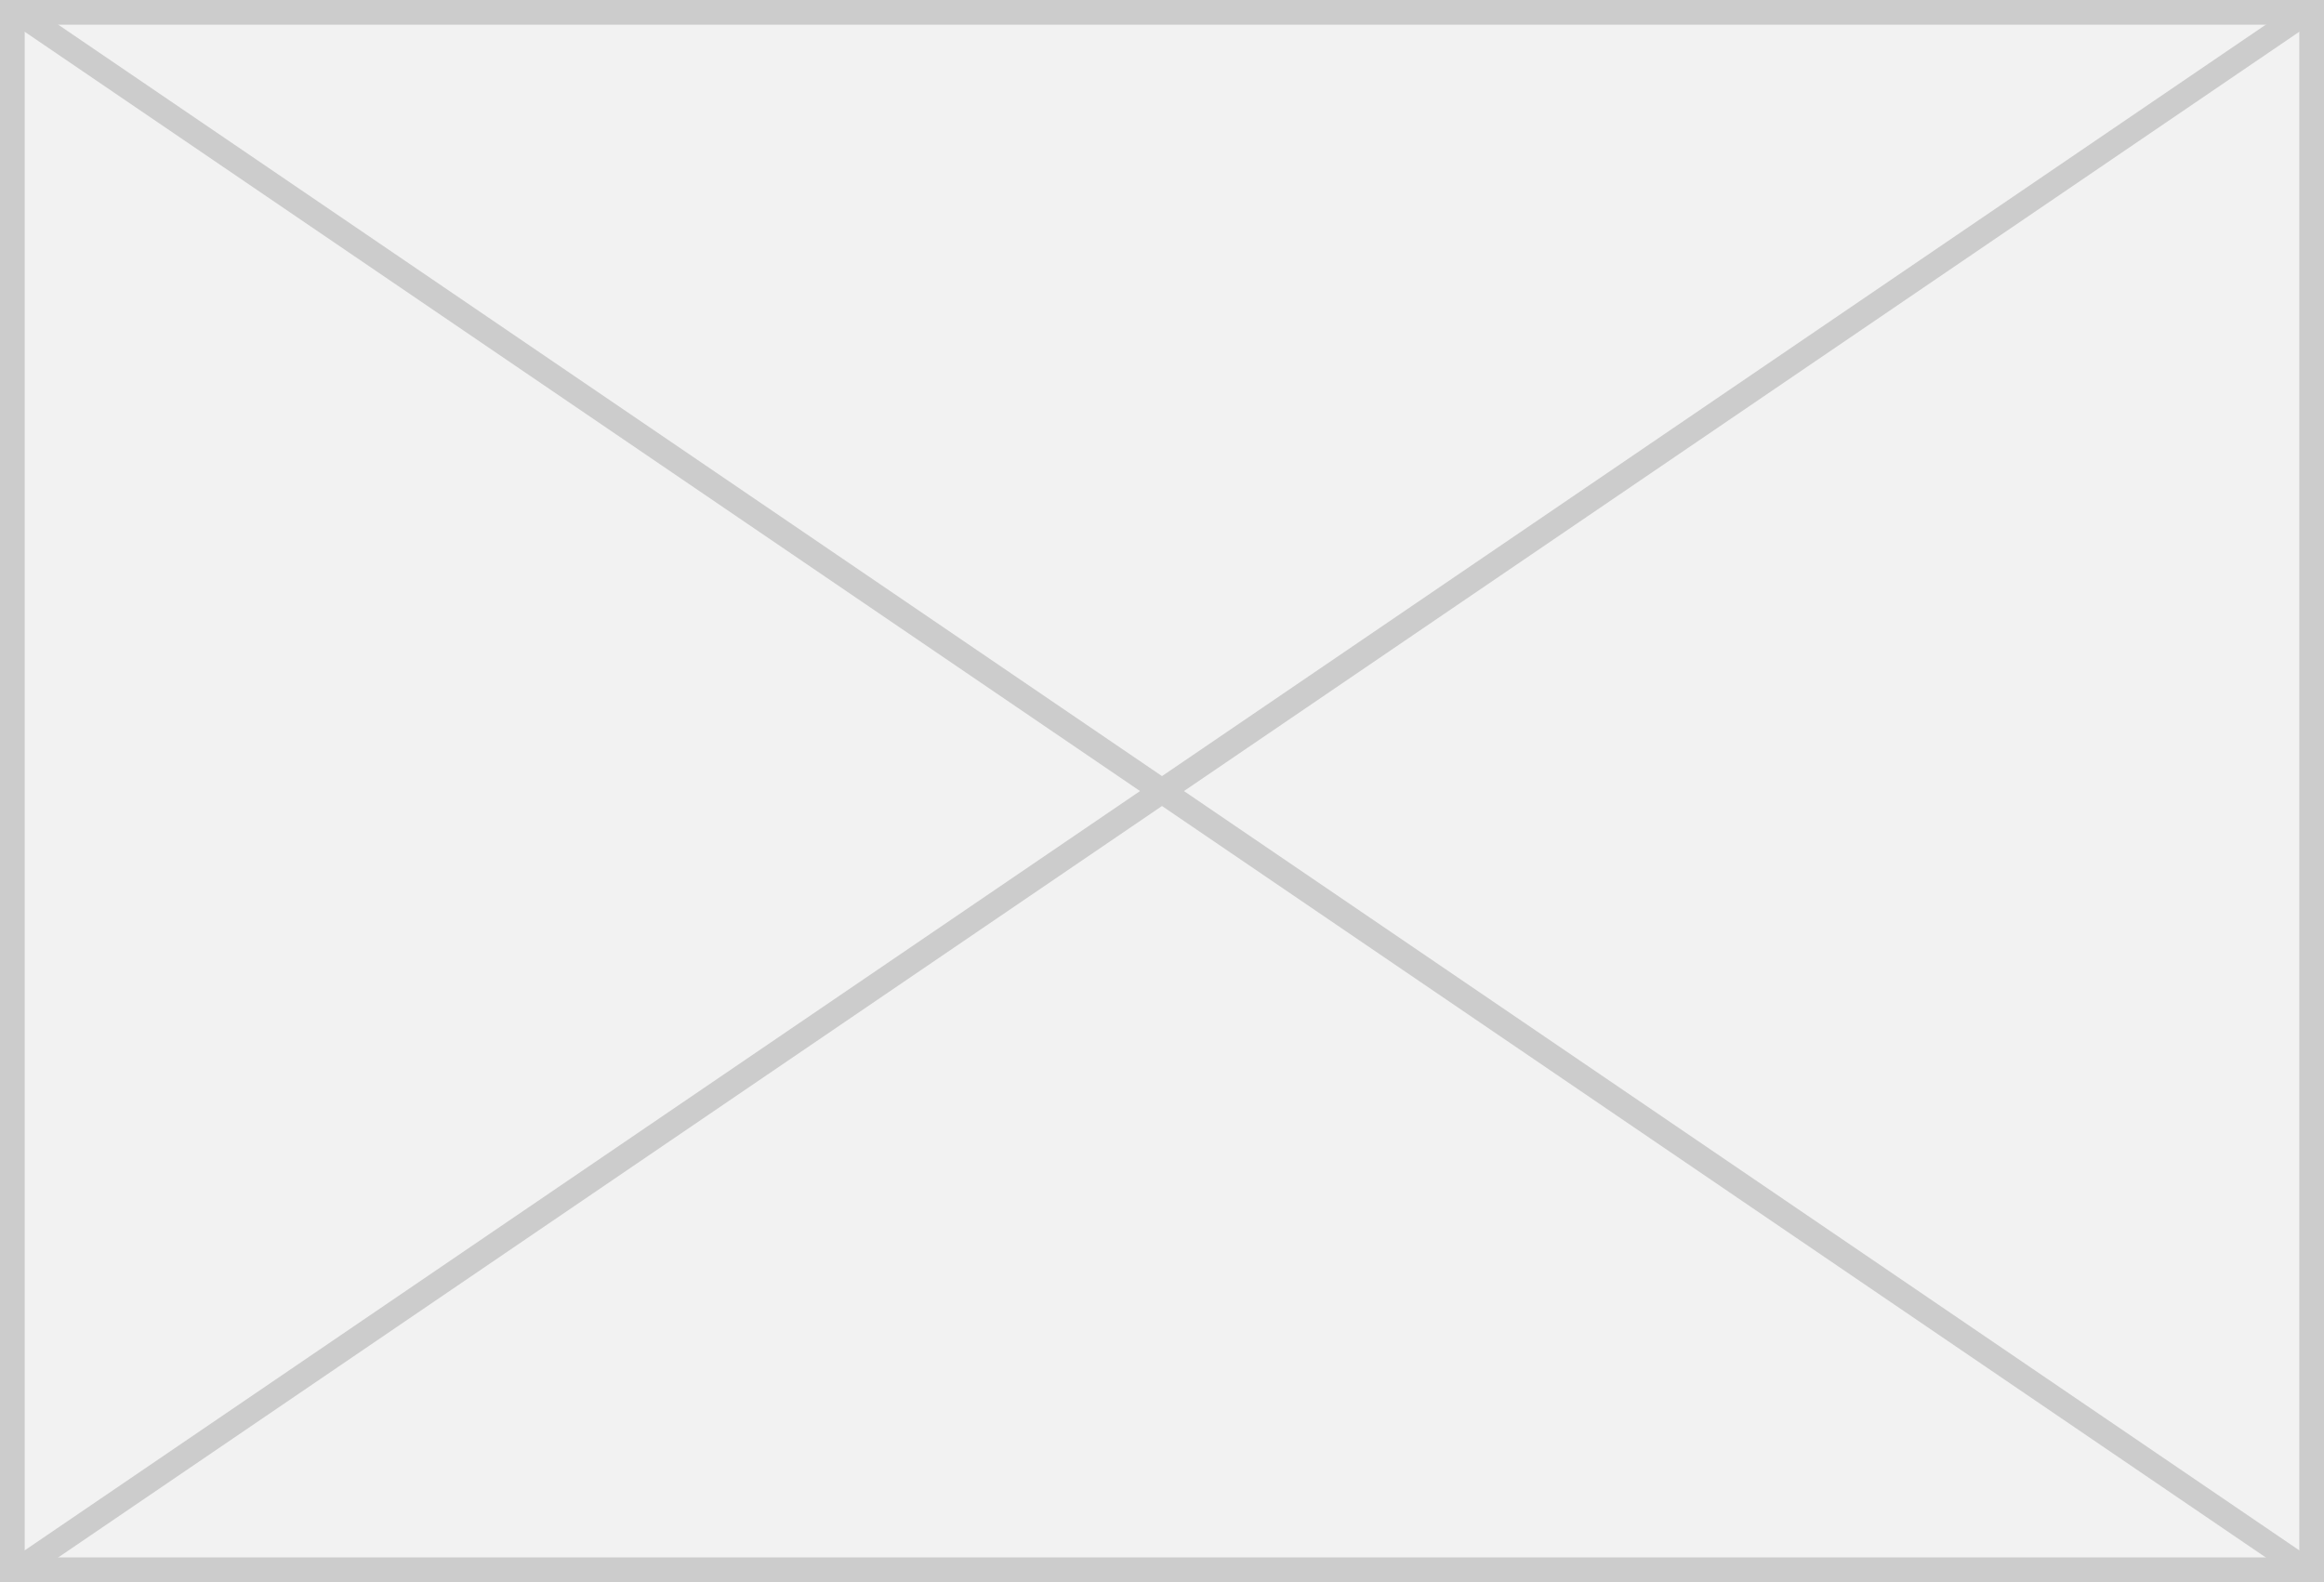 ﻿<?xml version="1.0" encoding="utf-8"?>
<svg version="1.1" xmlns:xlink="http://www.w3.org/1999/xlink" width="94px" height="64px" xmlns="http://www.w3.org/2000/svg">
  <rect width="100%" height="100%" fill="#333333" stroke="none"/>
  <g transform="matrix(1 0 0 1 -672 -796 )">
    <path d="M 672.5 796.5  L 765.5 796.5  L 765.5 859.5  L 672.5 859.5  L 672.5 796.5  Z " fill-rule="nonzero" fill="#f2f2f2" stroke="none" />
    <path d="M 672.5 796.5  L 765.5 796.5  L 765.5 859.5  L 672.5 859.5  L 672.5 796.5  Z " stroke-width="1" stroke="#cccccc" fill="none" />
    <path d="M 672.607 796.413  L 765.393 859.587  M 765.393 796.413  L 672.607 859.587  " stroke-width="1" stroke="#cccccc" fill="none" />
  </g>
</svg>